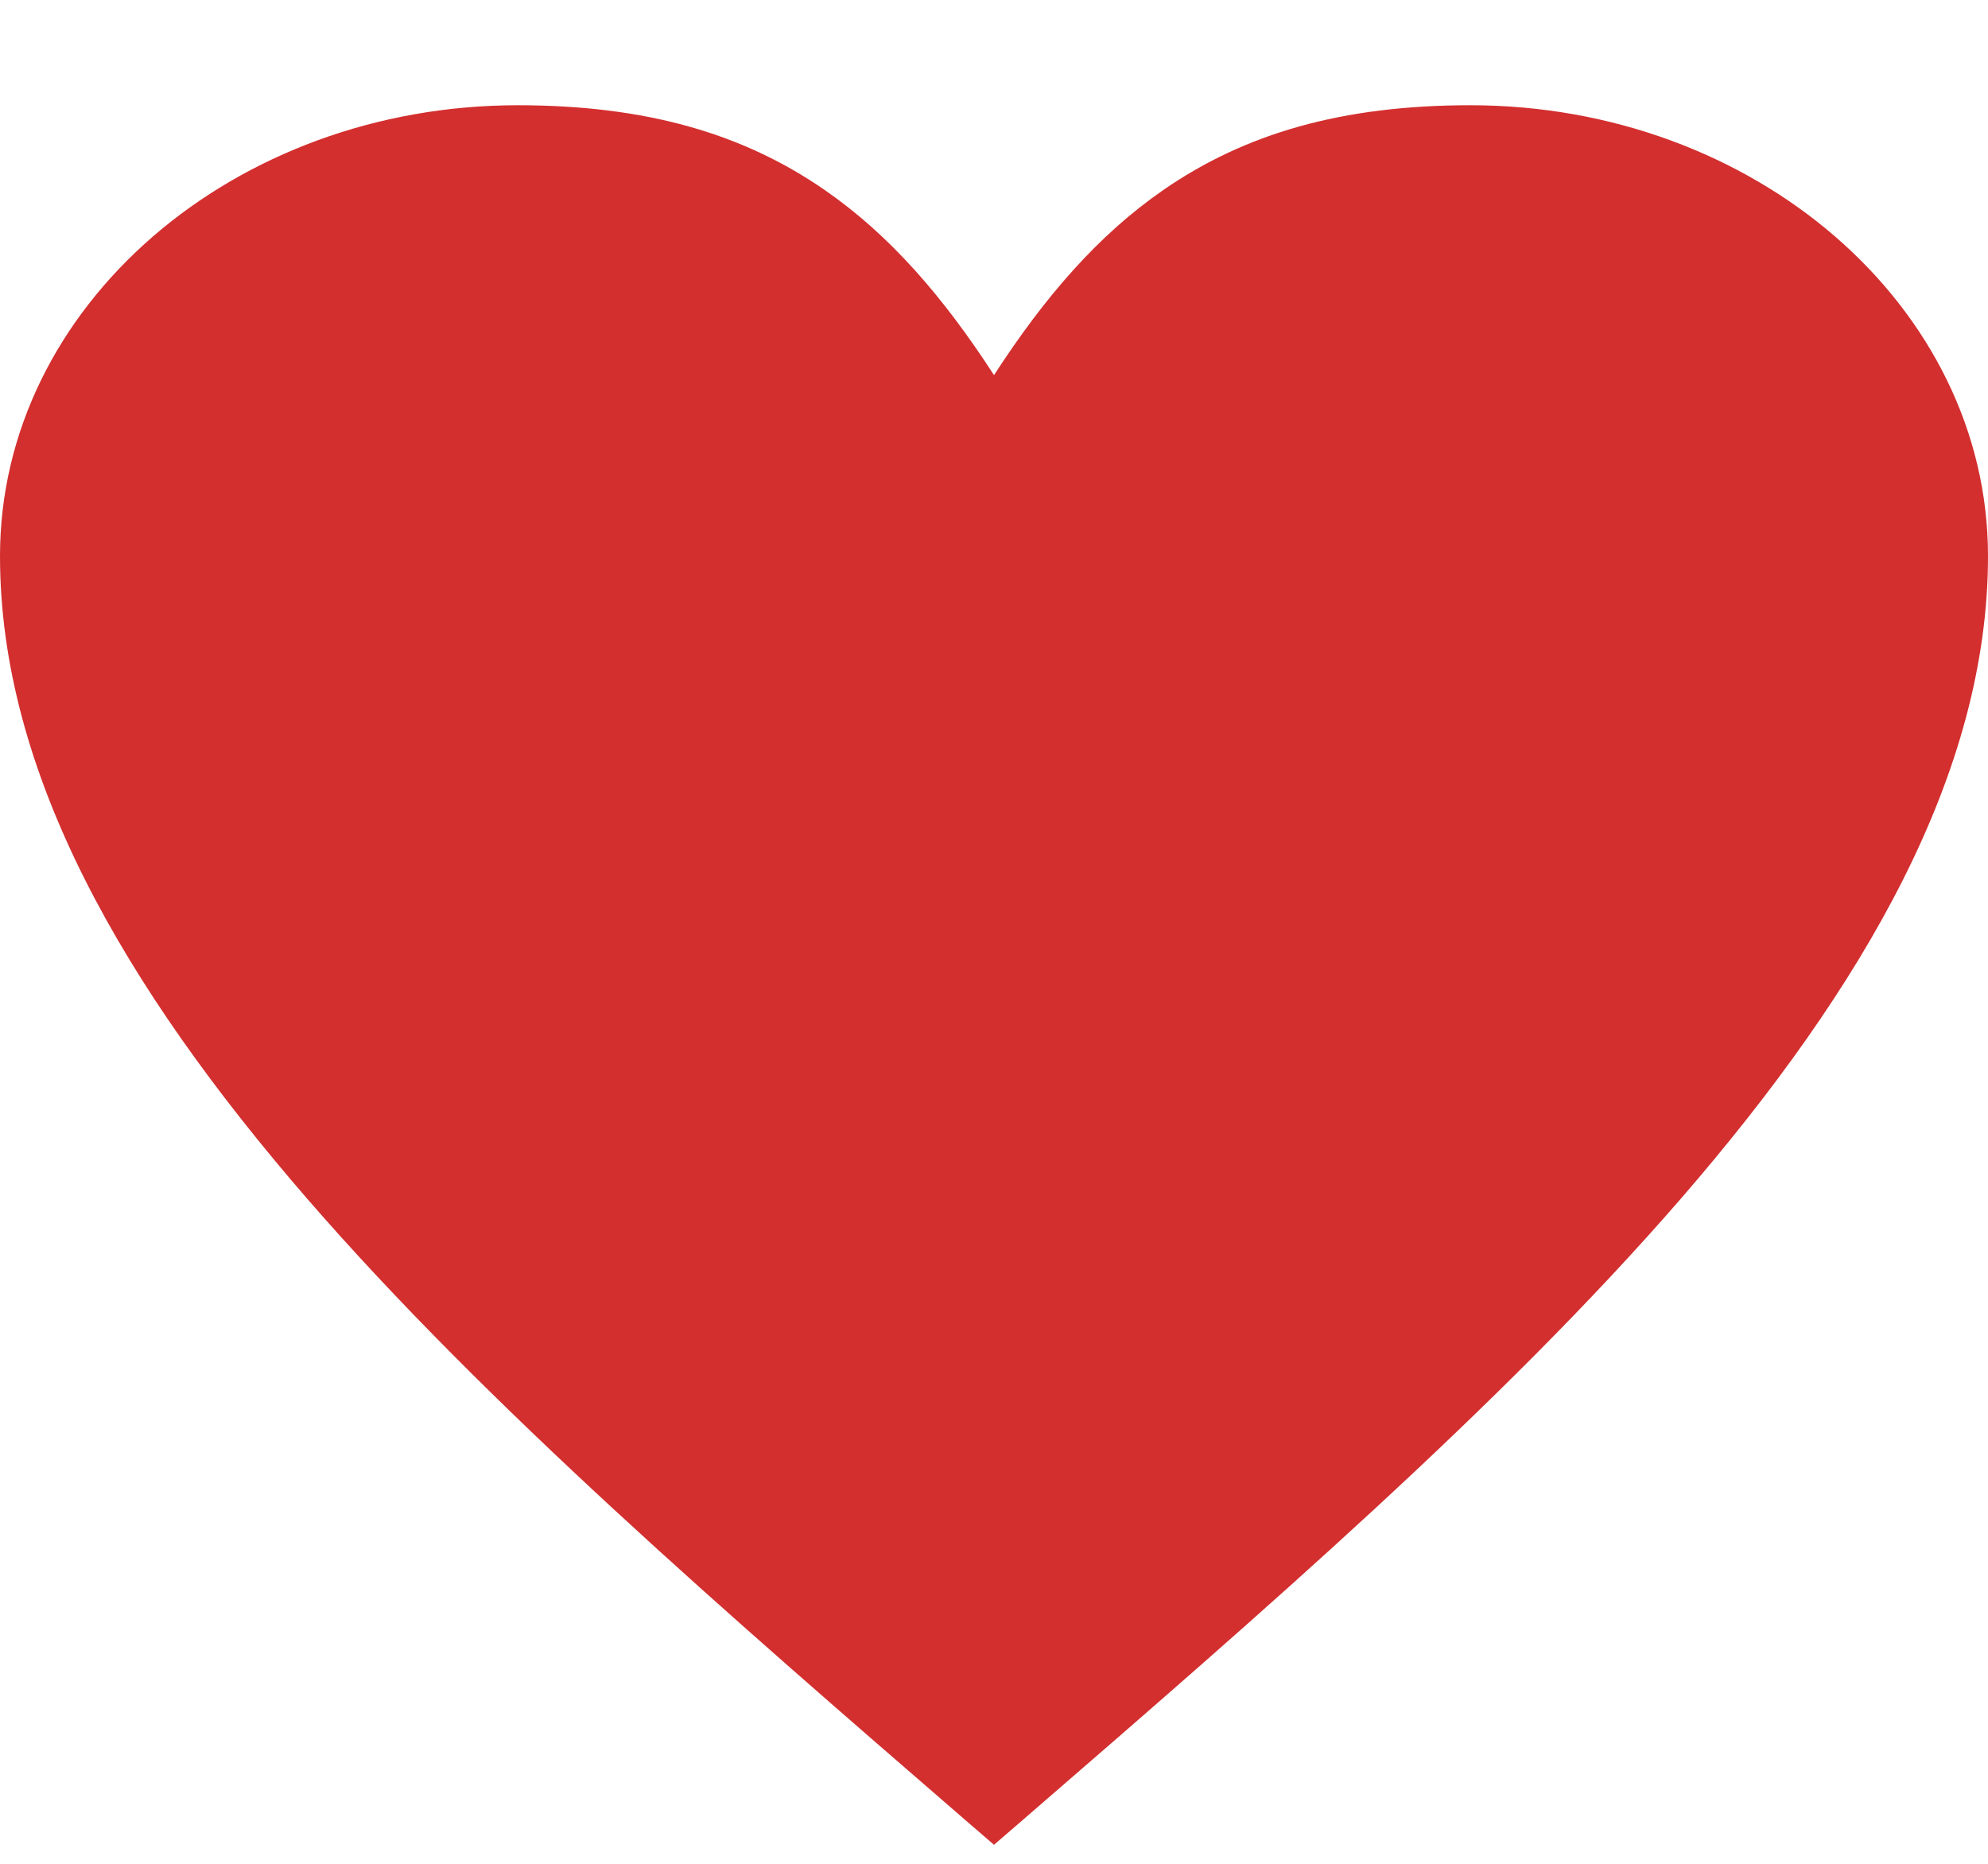 <svg width="16" height="15" viewBox="0 0 16 15" fill="none" xmlns="http://www.w3.org/2000/svg">
    <path
        d="M6.64 1.531C7.16 1.891 7.59 2.386 8 3.019C8.41 2.386 8.84 1.891 9.36 1.531C10.018 1.075 10.8 0.847 11.834 0.847C12.977 0.847 14.015 1.251 14.769 1.903C15.529 2.561 16 3.471 16 4.475C16 6.215 15.011 7.935 13.529 9.646C12.079 11.318 10.152 12.985 8.225 14.653L8 14.847L7.775 14.653C5.848 12.985 3.921 11.318 2.471 9.646C0.989 7.935 0 6.215 0 4.475C0 3.47 0.471 2.561 1.231 1.903C1.985 1.251 3.023 0.847 4.167 0.847C5.2 0.847 5.982 1.075 6.64 1.531Z"
        fill="#D32F2F" />
</svg>